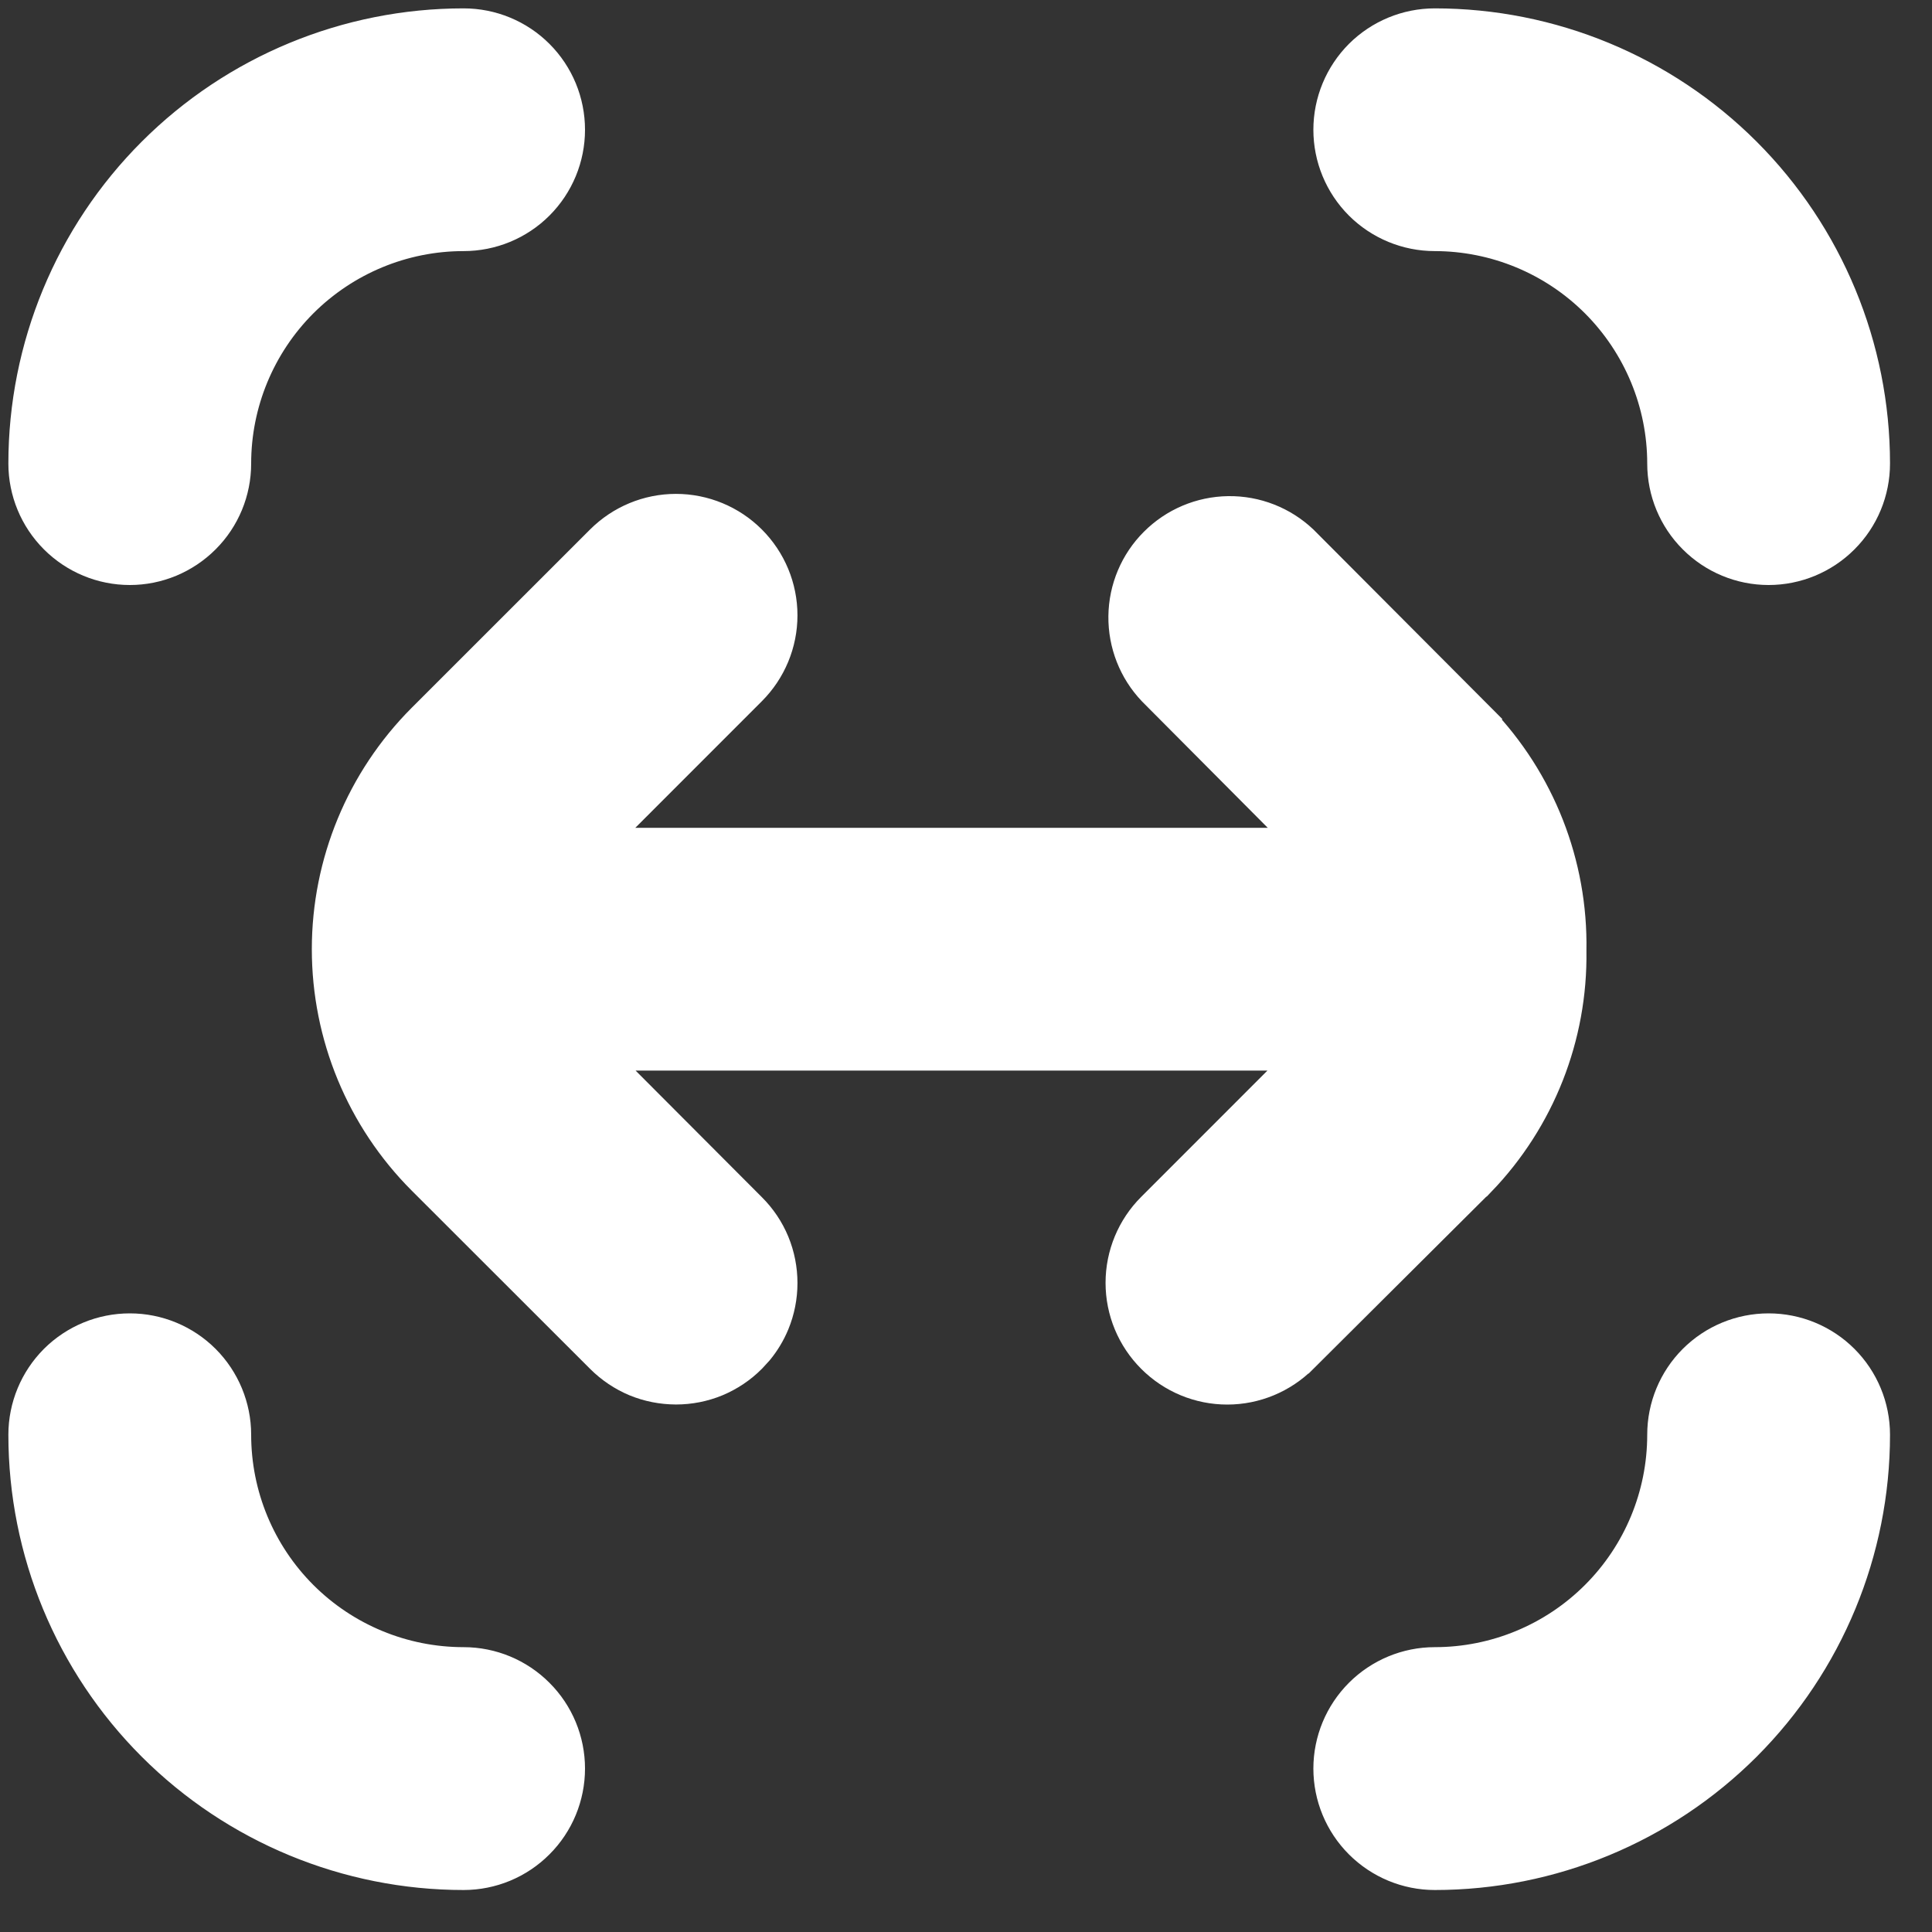 <svg width="30" height="30" viewBox="0 0 30 30" fill="none" xmlns="http://www.w3.org/2000/svg">
<rect x="0" y="0" width="30" height="30" fill="#333333" stroke="none"/>
<path d="M24.384 14.758L24.384 14.766C24.404 16.093 23.899 17.375 22.979 18.331L22.977 18.331L20.217 21.079L20.216 21.079C19.908 21.387 19.491 21.56 19.057 21.56C18.622 21.56 18.205 21.387 17.898 21.079C17.59 20.772 17.417 20.355 17.417 19.92C17.417 19.485 17.59 19.068 17.898 18.761L20.284 16.374L9.268 16.374L9.692 16.8L11.653 18.766C11.805 18.917 11.927 19.098 12.009 19.296C12.091 19.494 12.133 19.708 12.133 19.923C12.133 20.138 12.091 20.351 12.009 20.549C11.947 20.698 11.864 20.836 11.762 20.96L11.653 21.079C11.502 21.231 11.321 21.352 11.123 21.435C10.925 21.517 10.711 21.559 10.496 21.559C10.281 21.558 10.069 21.517 9.87 21.435C9.672 21.352 9.492 21.231 9.34 21.079L6.568 18.309C5.622 17.361 5.092 16.077 5.092 14.738C5.092 13.4 5.623 12.116 6.568 11.169L9.34 8.398C9.647 8.092 10.062 7.919 10.496 7.919C10.93 7.919 11.347 8.092 11.653 8.398C11.96 8.705 12.133 9.121 12.133 9.555C12.133 9.989 11.96 10.405 11.653 10.712L9.262 13.104L20.287 13.104L19.863 12.678L17.911 10.716C17.617 10.407 17.456 9.996 17.461 9.569C17.466 9.143 17.637 8.735 17.939 8.434C18.24 8.132 18.647 7.96 19.073 7.954C19.5 7.948 19.911 8.109 20.221 8.402L22.975 11.165L22.974 11.166C23.901 12.13 24.408 13.421 24.384 14.758Z" fill="white" stroke="white" stroke-width="0.5"/>
<path d="M29.098 7.198C29.098 7.632 28.926 8.048 28.619 8.354C28.313 8.661 27.896 8.834 27.463 8.834C27.029 8.834 26.613 8.661 26.307 8.354C26 8.048 25.828 7.632 25.828 7.198C25.828 6.257 25.453 5.355 24.788 4.689C24.123 4.024 23.22 3.65 22.279 3.649C21.846 3.649 21.43 3.477 21.123 3.171C20.816 2.864 20.644 2.448 20.644 2.015C20.644 1.581 20.817 1.165 21.123 0.858C21.43 0.552 21.846 0.38 22.279 0.38C24.088 0.38 25.822 1.098 27.101 2.377C28.379 3.656 29.098 5.39 29.098 7.198Z" fill="white" stroke="white" stroke-width="0.5"/>
<path d="M8.834 2.015C8.834 2.448 8.662 2.864 8.355 3.171C8.049 3.477 7.633 3.649 7.199 3.649C6.258 3.649 5.355 4.024 4.689 4.689C4.024 5.355 3.65 6.257 3.65 7.198C3.65 7.632 3.478 8.048 3.171 8.354C2.864 8.661 2.449 8.834 2.016 8.834C1.582 8.834 1.166 8.661 0.859 8.354C0.553 8.048 0.38 7.632 0.38 7.198C0.38 5.39 1.098 3.656 2.377 2.377C3.656 1.098 5.391 0.38 7.199 0.38C7.633 0.38 8.049 0.552 8.355 0.858C8.662 1.165 8.834 1.581 8.834 2.015Z" fill="white" stroke="white" stroke-width="0.5"/>
<path d="M8.834 27.462C8.834 27.895 8.662 28.312 8.355 28.618C8.049 28.925 7.633 29.098 7.199 29.098C5.391 29.098 3.656 28.379 2.377 27.101C1.098 25.822 0.38 24.087 0.38 22.278C0.38 21.845 0.553 21.429 0.859 21.122C1.166 20.816 1.582 20.644 2.016 20.644C2.449 20.644 2.864 20.816 3.171 21.122C3.477 21.429 3.65 21.845 3.65 22.278C3.65 23.22 4.024 24.123 4.689 24.788C5.355 25.454 6.258 25.827 7.199 25.827C7.633 25.827 8.049 26 8.355 26.307C8.662 26.613 8.834 27.029 8.834 27.462Z" fill="white" stroke="white" stroke-width="0.5"/>
<path d="M29.098 22.278C29.098 24.087 28.379 25.822 27.101 27.101C25.822 28.379 24.087 29.098 22.279 29.098C21.846 29.098 21.43 28.925 21.123 28.618C20.816 28.311 20.644 27.895 20.644 27.462C20.644 27.029 20.817 26.613 21.123 26.307C21.43 26 21.846 25.827 22.279 25.827C23.22 25.827 24.123 25.453 24.788 24.788C25.454 24.123 25.828 23.22 25.828 22.278C25.828 21.845 26 21.429 26.307 21.122C26.613 20.816 27.029 20.644 27.463 20.644C27.896 20.644 28.313 20.816 28.619 21.122C28.926 21.429 29.098 21.845 29.098 22.278Z" fill="white" stroke="white" stroke-width="0.5"/>
</svg>
